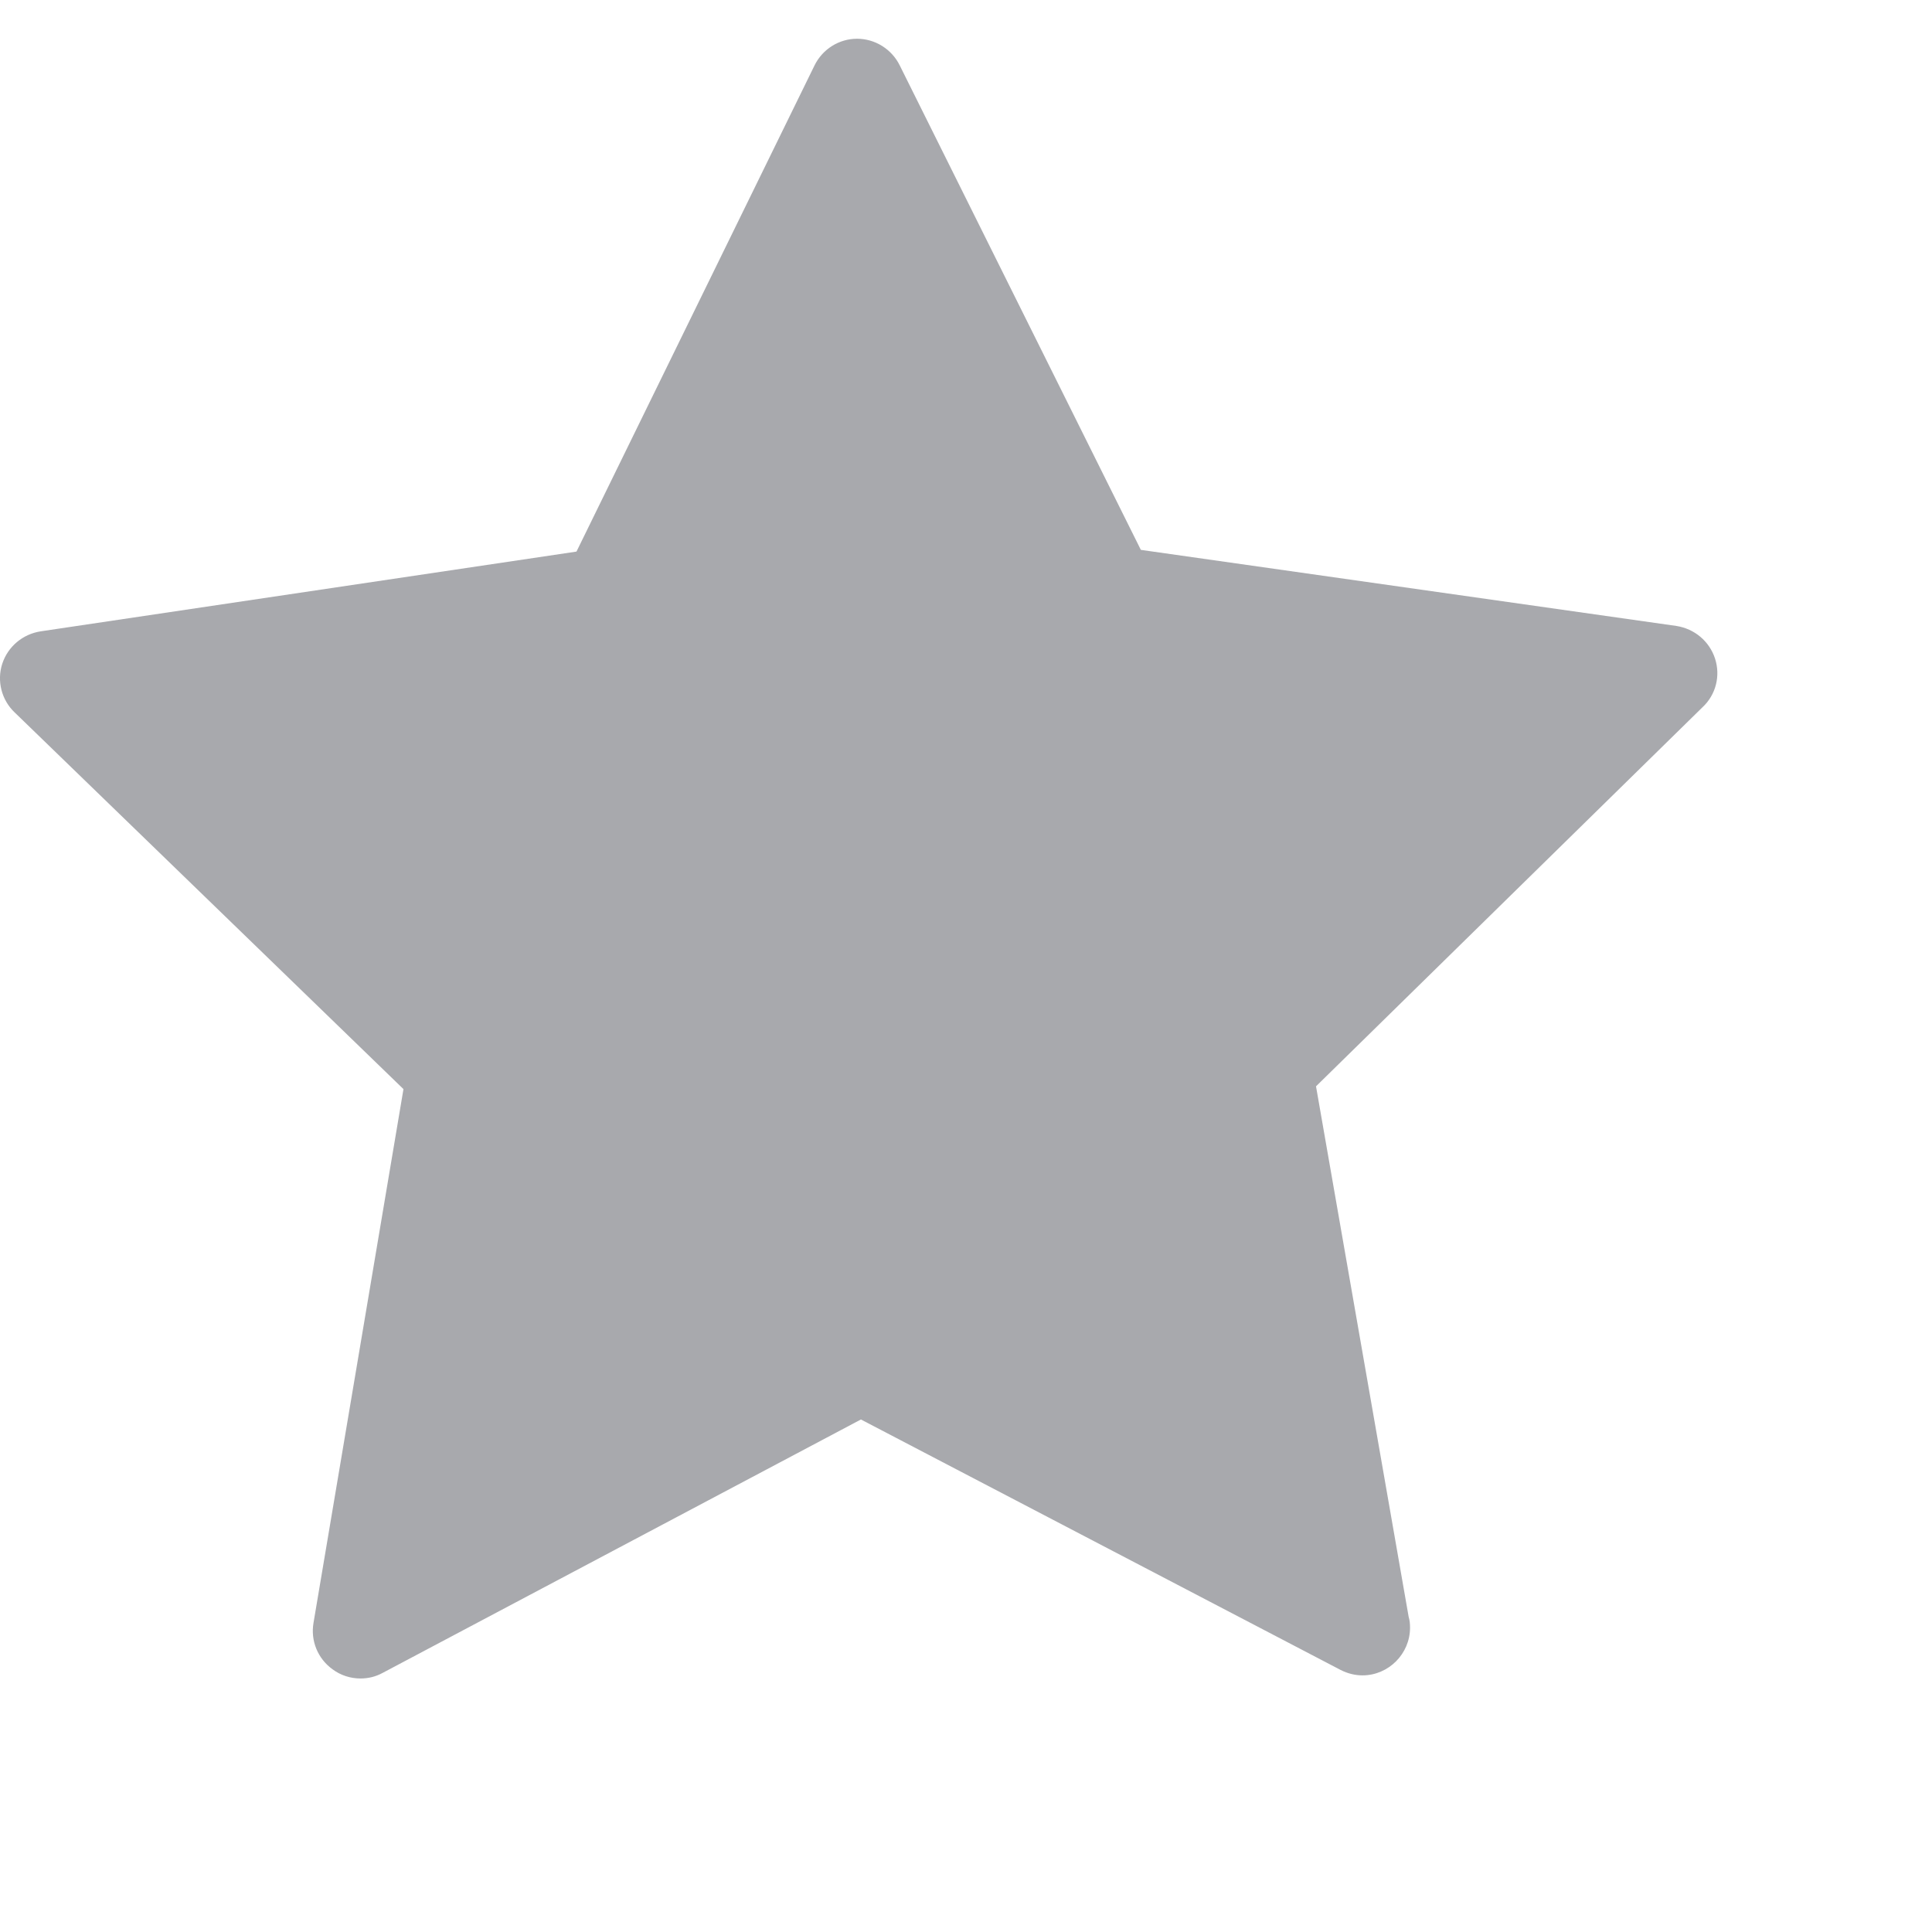 <svg width="18" height="18" viewBox="0 0 18 18" fill="none" xmlns="http://www.w3.org/2000/svg">
<path d="M15.978 6.134C15.925 5.974 15.788 5.859 15.62 5.832L10.629 5.123L8.382 0.608C8.307 0.457 8.152 0.361 7.985 0.361C7.818 0.361 7.663 0.457 7.588 0.611L5.371 5.139L0.379 5.882C0.212 5.908 0.074 6.023 0.021 6.184C-0.031 6.345 0.015 6.522 0.136 6.637L3.759 10.147L2.921 15.119C2.892 15.287 2.961 15.454 3.099 15.553C3.174 15.609 3.266 15.638 3.358 15.638C3.43 15.638 3.499 15.622 3.565 15.586L8.021 13.225L12.491 15.559C12.556 15.592 12.625 15.609 12.694 15.609C12.937 15.609 13.137 15.408 13.137 15.165C13.137 15.129 13.134 15.096 13.124 15.063L12.261 10.121L15.86 6.591C15.988 6.473 16.031 6.295 15.978 6.134Z" fill="#A8A9AD"/>
</svg>
